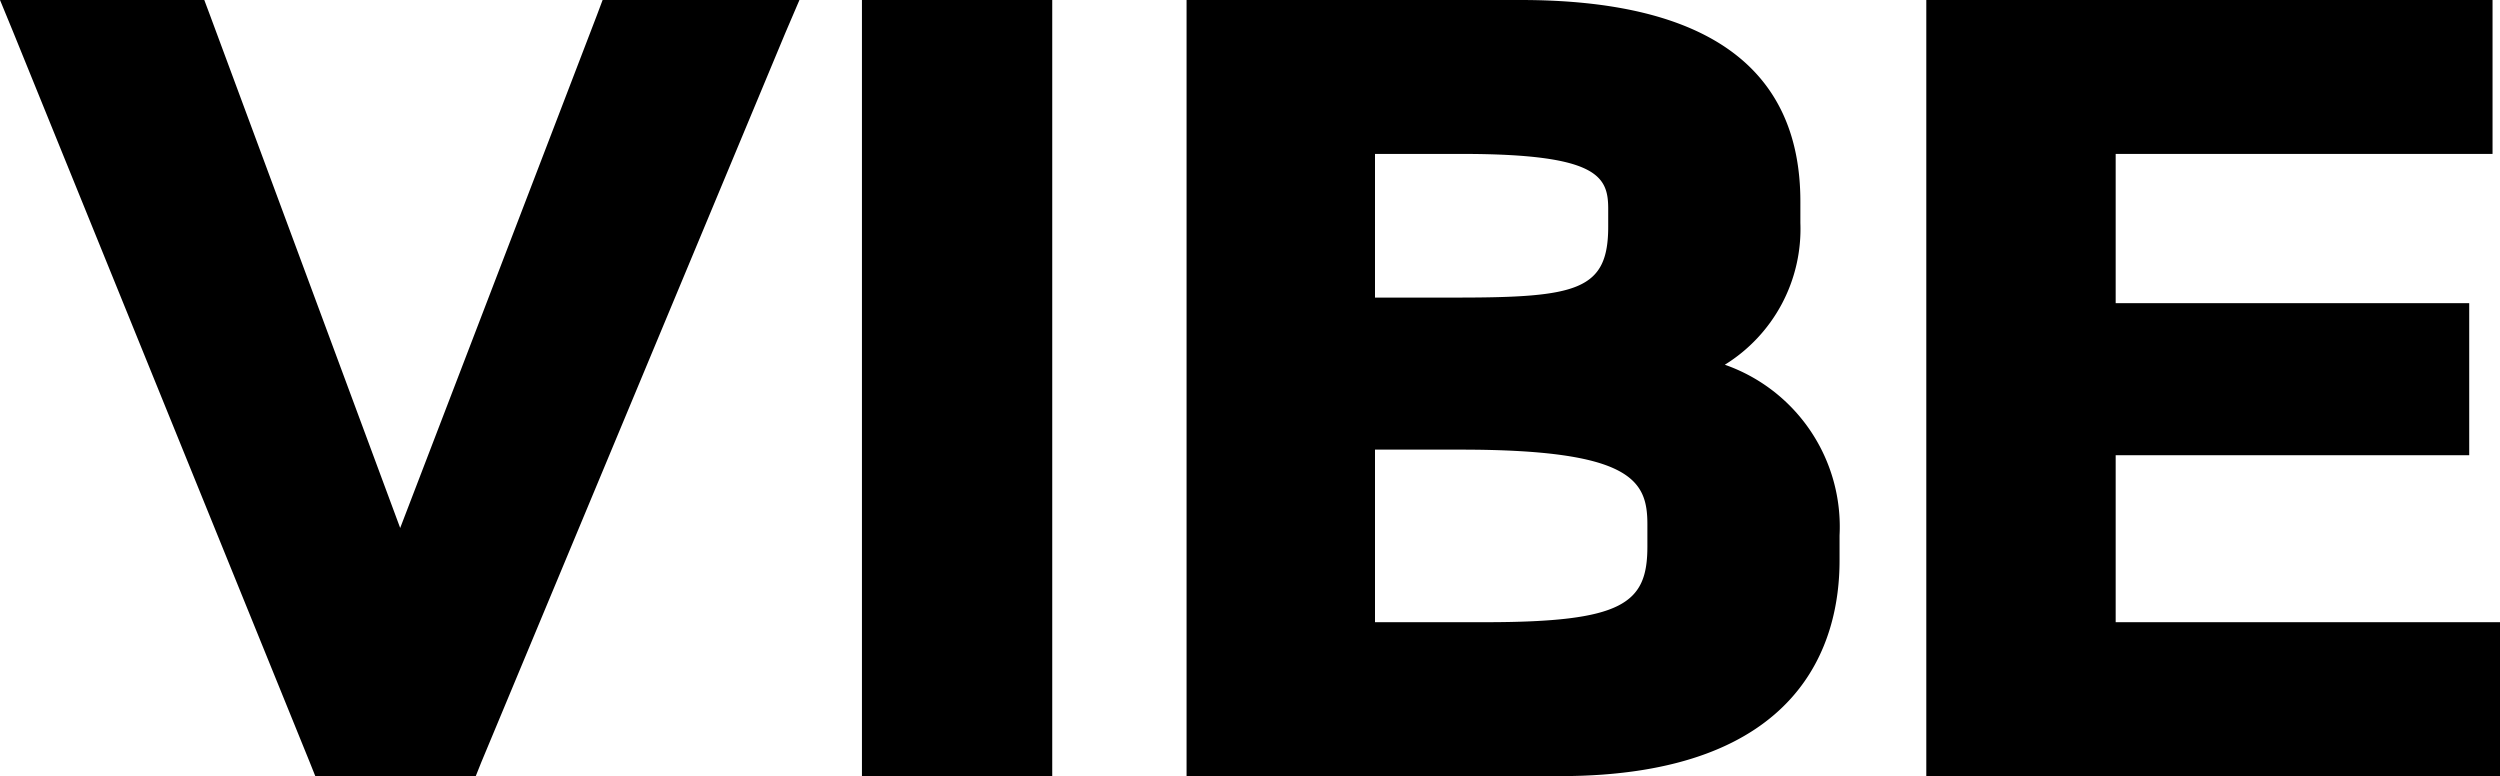<svg xmlns="http://www.w3.org/2000/svg" viewBox="0 0 26.8 8.32"><title>vibe</title><g id="Layer_2" data-name="Layer 2"><g id="Layer_1-2" data-name="Layer 1"><polygon points="6.63 0 6.46 0 6.4 0.16 4.29 5.66 2.25 0.16 2.19 0 2.01 0 0.37 0 0 0 0.14 0.34 3.32 8.17 3.38 8.32 3.55 8.32 4.93 8.32 5.1 8.32 5.16 8.17 8.42 0.35 8.57 0 8.19 0 6.63 0"/><polygon points="9.49 0 9.24 0 9.24 0.25 9.24 8.07 9.24 8.32 9.49 8.32 11.03 8.32 11.28 8.32 11.28 8.07 11.28 0.25 11.28 0 11.03 0 9.49 0"/><path d="M18.49,3.91a1.71,1.71,0,0,0,.81-1.52V2.16c0-1.43-1-2.16-3-2.16H12.72V8.32h4c2.61,0,3-1.45,3-2.31V5.74A1.84,1.84,0,0,0,18.49,3.91ZM17.24,2.43c0,.68-.33.76-1.62.76h-.88V1.65h.93c1.46,0,1.57.24,1.57.59Zm-2.5,2.39h.92c1.83,0,2,.33,2,.8v.24c0,.61-.26.81-1.74.81H14.74Z"/><polygon points="26.55 6.67 22.68 6.67 22.68 4.88 26.22 4.88 26.47 4.88 26.47 4.63 26.47 3.5 26.47 3.25 26.22 3.25 22.68 3.25 22.68 1.65 26.47 1.65 26.72 1.65 26.72 1.4 26.72 0.25 26.72 0 26.47 0 20.9 0 20.65 0 20.65 0.25 20.65 8.07 20.65 8.32 20.9 8.32 26.55 8.32 26.8 8.32 26.8 8.07 26.8 6.92 26.8 6.67 26.55 6.67"/></g></g></svg>
